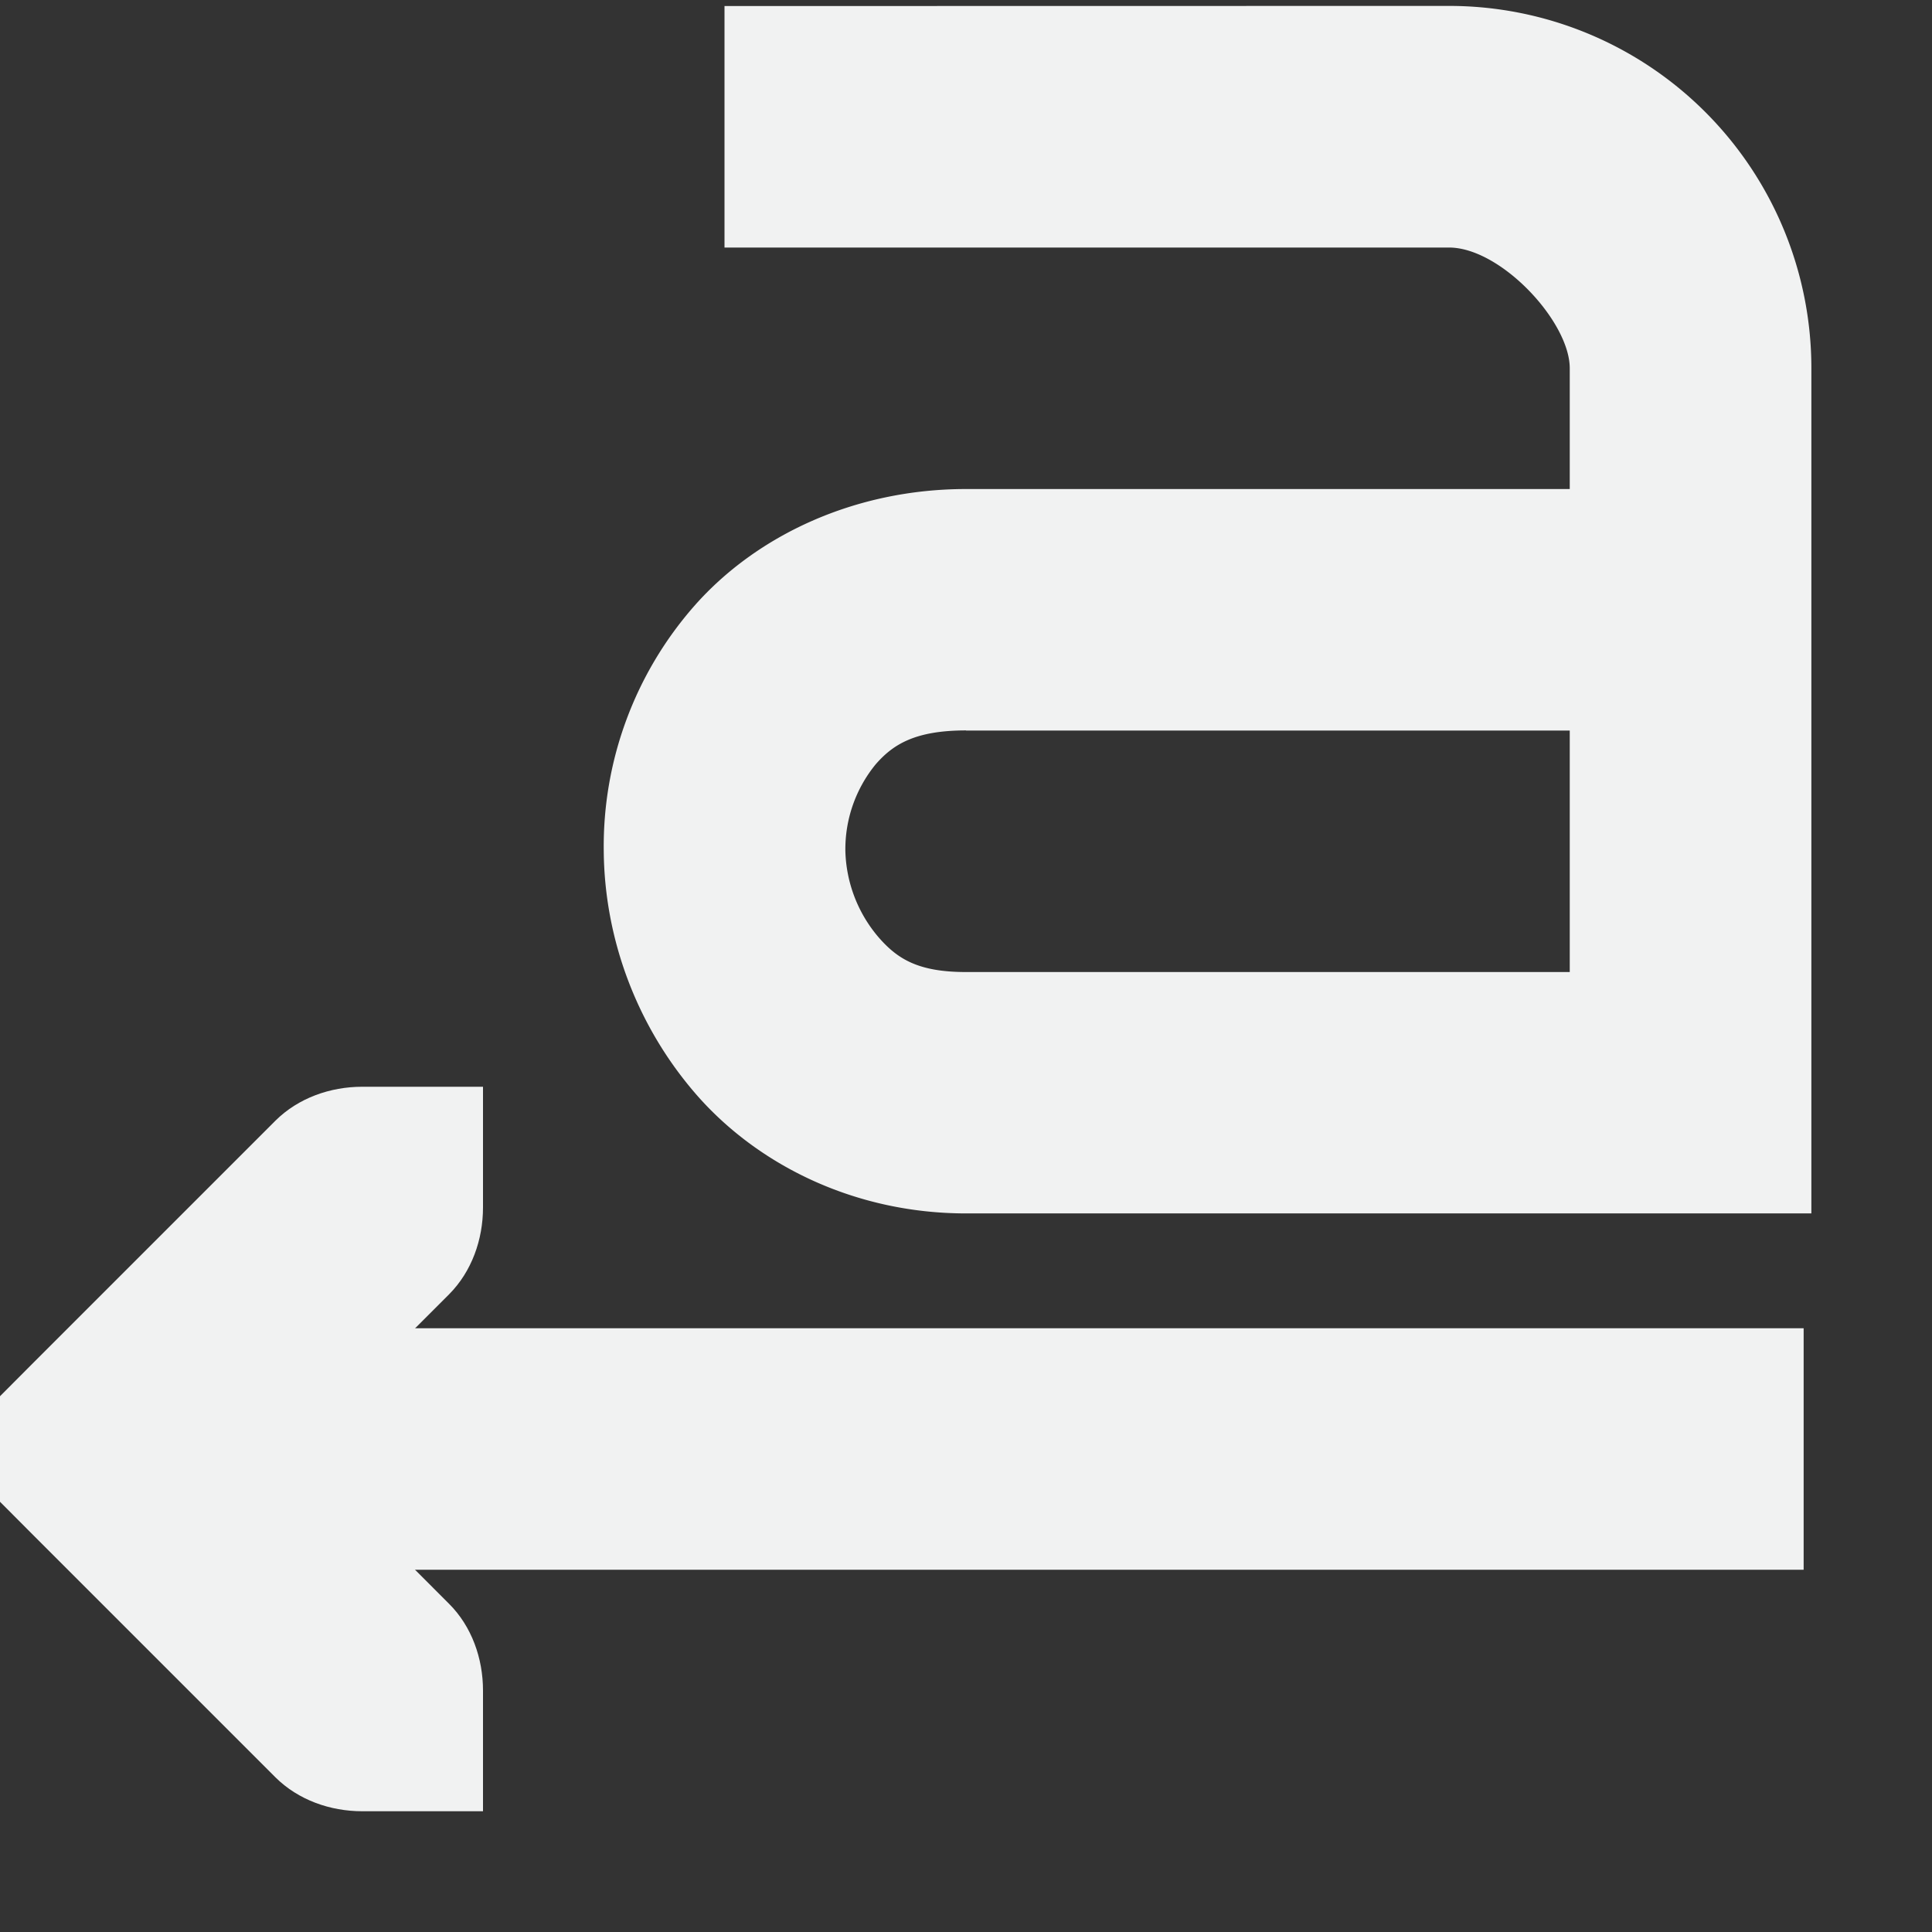<!--Part of Monotone: https://github.com/sixsixfive/Monotone, released under cc-by-sa_v4-->
<svg xmlns="http://www.w3.org/2000/svg" viewBox="0 0 16 16" width="256" height="256">
    <rect x="0" y="0" width="16" height="16" fill="#333333" stroke="none"/>
    <g color="#000" font-weight="400" fill="#f1f2f2">
        <path style="line-height:normal;-inkscape-font-specification:Sans;text-indent:0;text-align:start;text-decoration-line:none;text-transform:none;marker:none" d="M6 .05v2h6c.428 0 1 .613 1 1v1H8c-.92 0-1.735.383-2.25.968A3.017 3.017 0 0 0 5 7.049c.006.72.27 1.453.781 2.032.513.578 1.31.968 2.22.968h7v-7a3 3 0 0 0-3-3zm2 6h5v2H8c-.398 0-.567-.11-.719-.282a1.144 1.144 0 0 1-.28-.719 1.11 1.11 0 0 1 .25-.718c.144-.166.327-.282.75-.282z" font-size="xx-small" font-family="Sans" overflow="visible"/>
        <path style="line-height:normal;-inkscape-font-specification:'Bitstream Vera Sans';text-indent:0;text-align:start;text-decoration-line:none;text-transform:none;marker:none" d="M4 15H3c-.265 0-.53-.093-.719-.281l-2-2L0 12.437v-.874l.281-.282 2-2C2.47 9.093 2.735 9 3 9h1v1c0 .265-.093.53-.281.719L2.438 12l1.28 1.281c.189.188.282.454.282.719v1z" font-family="Bitstream Vera Sans" overflow="visible"/>
        <path style="line-height:normal;-inkscape-font-specification:Sans;text-indent:0;text-align:start;text-decoration-line:none;text-transform:none;marker:none" d="M2 11v2h12.937v-2z" font-family="Sans" overflow="visible"/>
    </g>
</svg>
